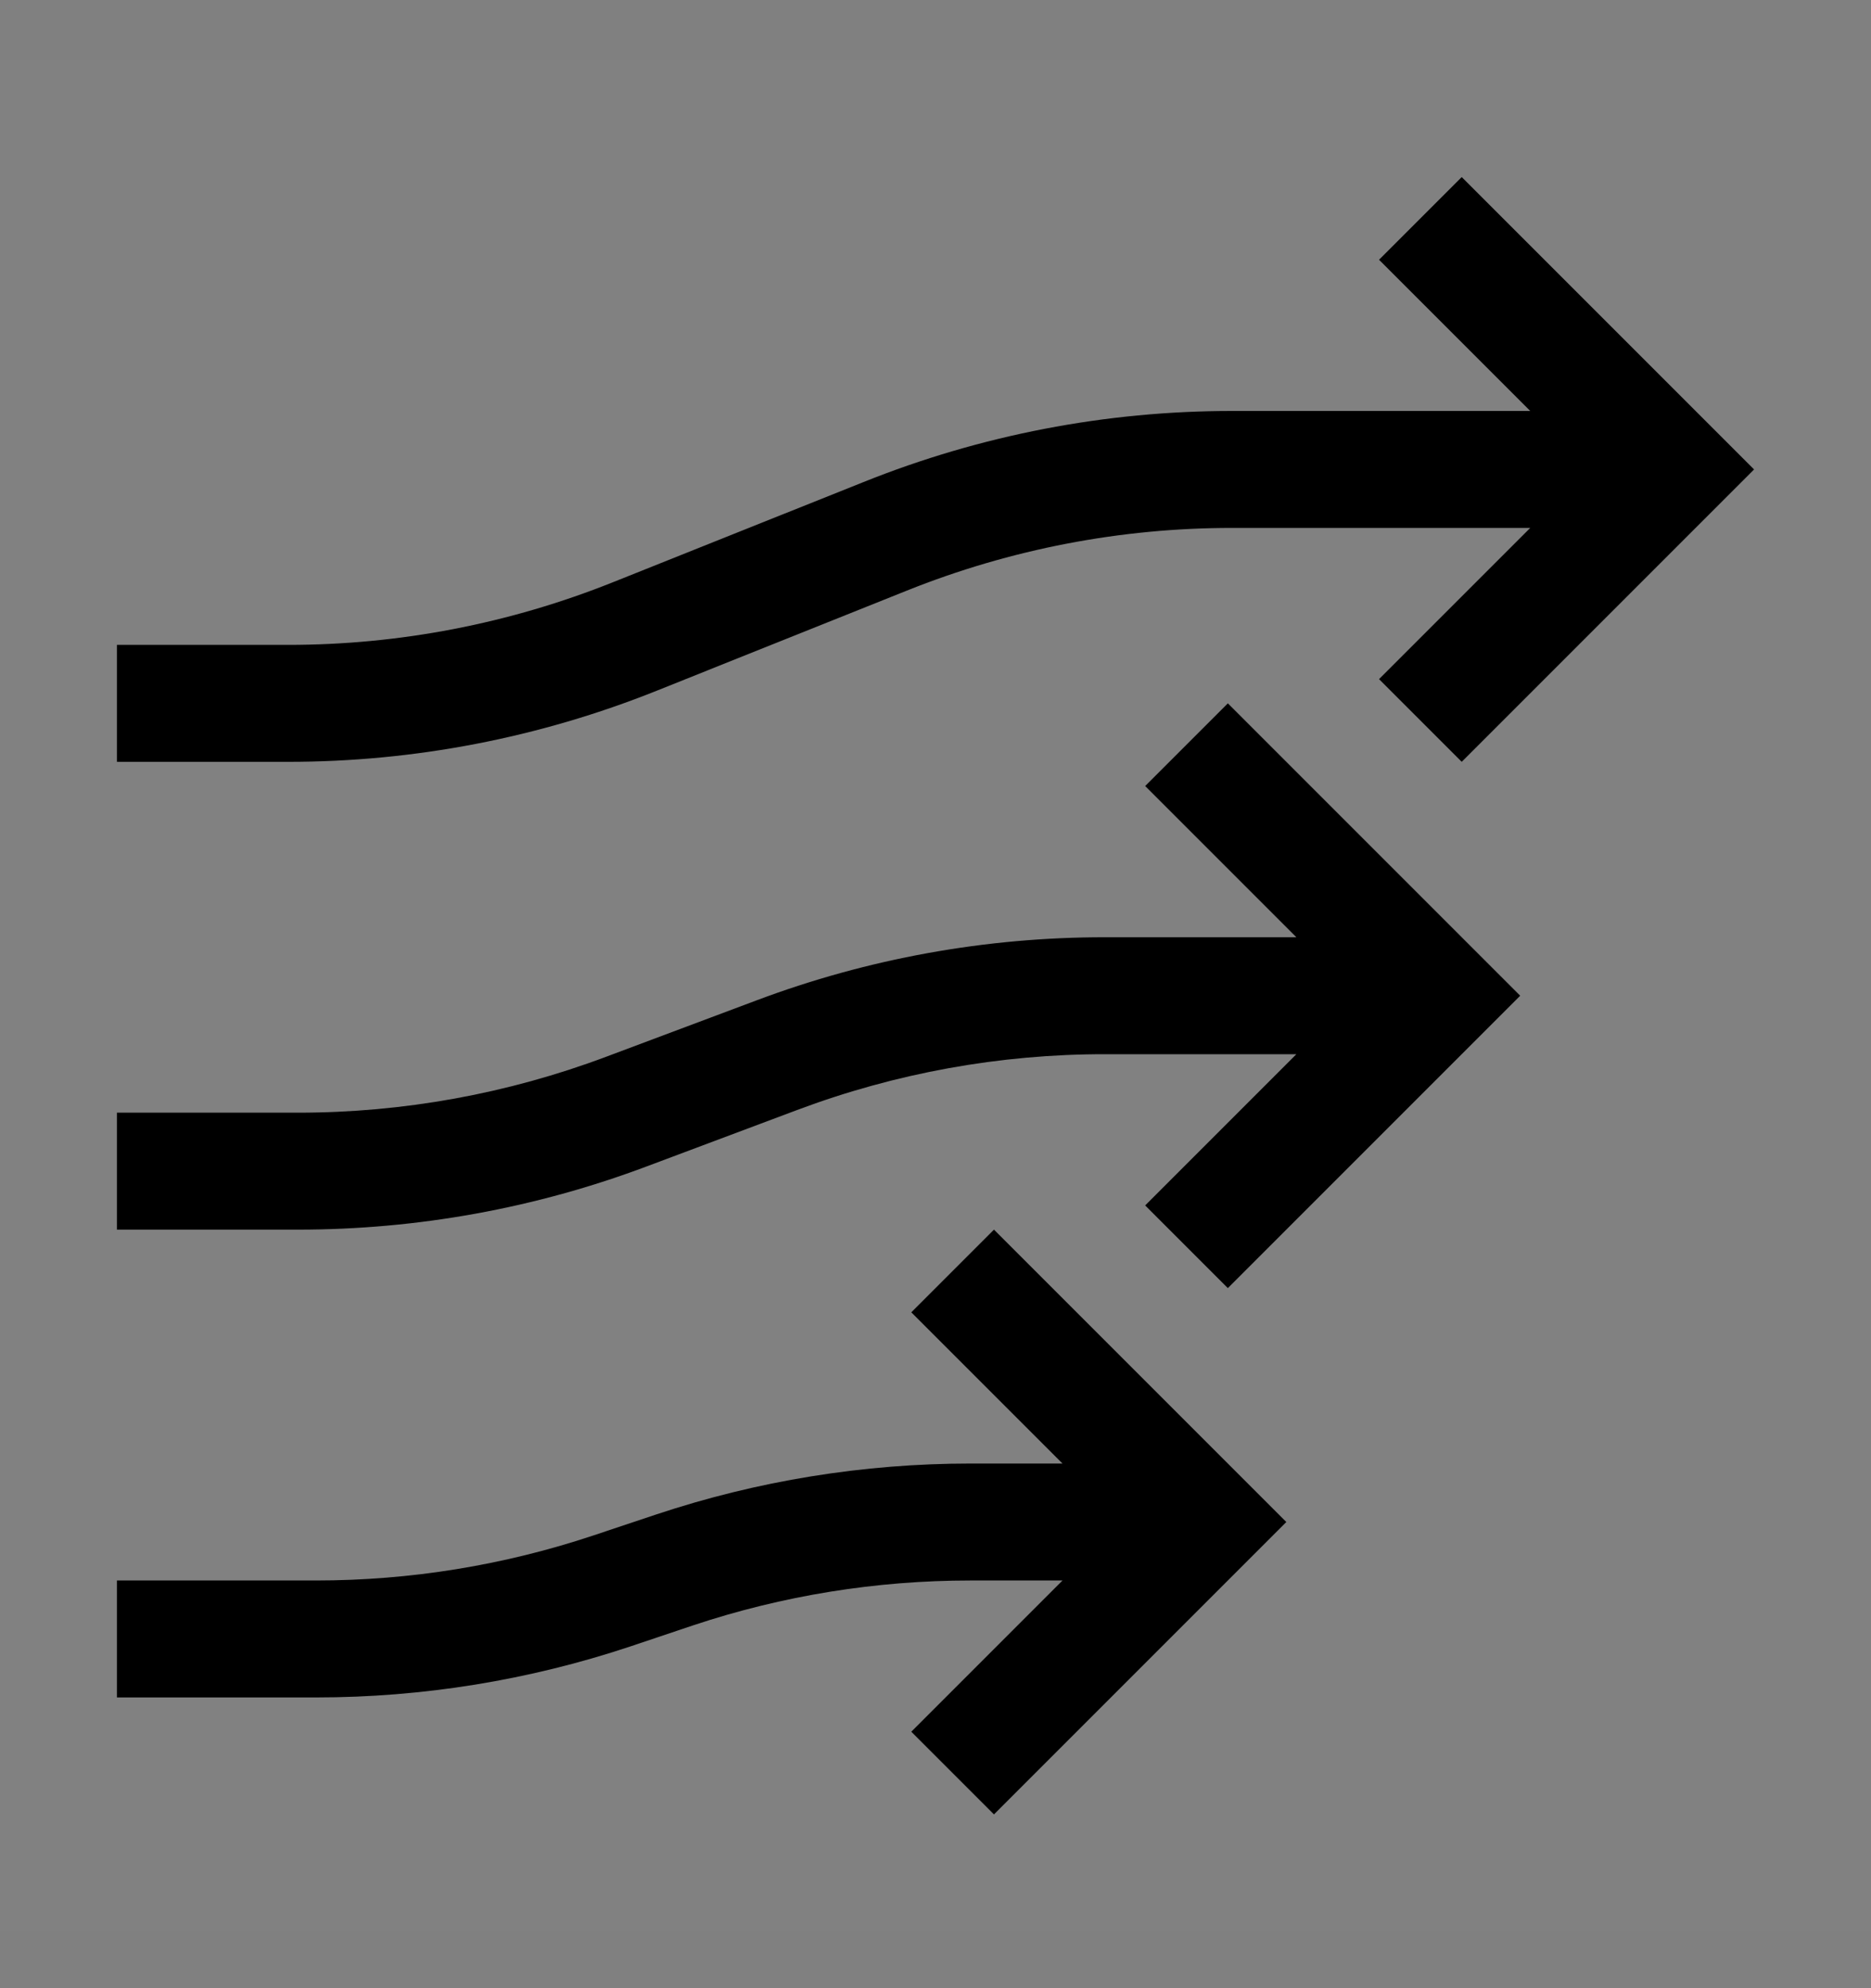 <svg viewBox="0 0 16 17" fill="none" xmlns="http://www.w3.org/2000/svg">
<rect x="0" y="0" width="16" height="17" fill="#808080" stroke="none"/>
<rect width="16" height="16" transform="translate(0 0.514)" fill="white" fill-opacity="0.01" style="mix-blend-mode:multiply"/>
<path d="M12.5 1.514L11.793 2.221L13.086 3.514H10.541C9.459 3.513 8.388 3.719 7.384 4.122L5.245 4.977C4.359 5.332 3.413 5.515 2.459 5.514H1V6.514H2.459C3.541 6.515 4.612 6.308 5.616 5.906L7.755 5.05C8.641 4.695 9.587 4.513 10.541 4.514H13.086L11.793 5.807L12.5 6.514L15 4.014L12.5 1.514Z" fill="currentColor"/>
<path d="M10.5 6.014L9.793 6.721L11.086 8.014H9.451C8.431 8.013 7.42 8.196 6.466 8.555L5.183 9.036C4.341 9.352 3.449 9.514 2.549 9.514H1V10.514H2.549C3.569 10.514 4.58 10.331 5.534 9.972L6.817 9.491C7.659 9.175 8.551 9.013 9.451 9.014H11.086L9.793 10.307L10.5 11.014L13 8.514L10.5 6.014Z" fill="currentColor"/>
<path d="M8.5 10.514L7.793 11.221L9.086 12.514H8.298C7.385 12.514 6.477 12.661 5.61 12.95L5.074 13.129C4.309 13.384 3.508 13.514 2.702 13.514H1V14.514H2.702C3.615 14.514 4.523 14.367 5.39 14.078L5.926 13.898C6.691 13.643 7.492 13.514 8.298 13.514H9.086L7.793 14.807L8.5 15.514L11 13.014L8.5 10.514Z" fill="currentColor"/>
</svg>
